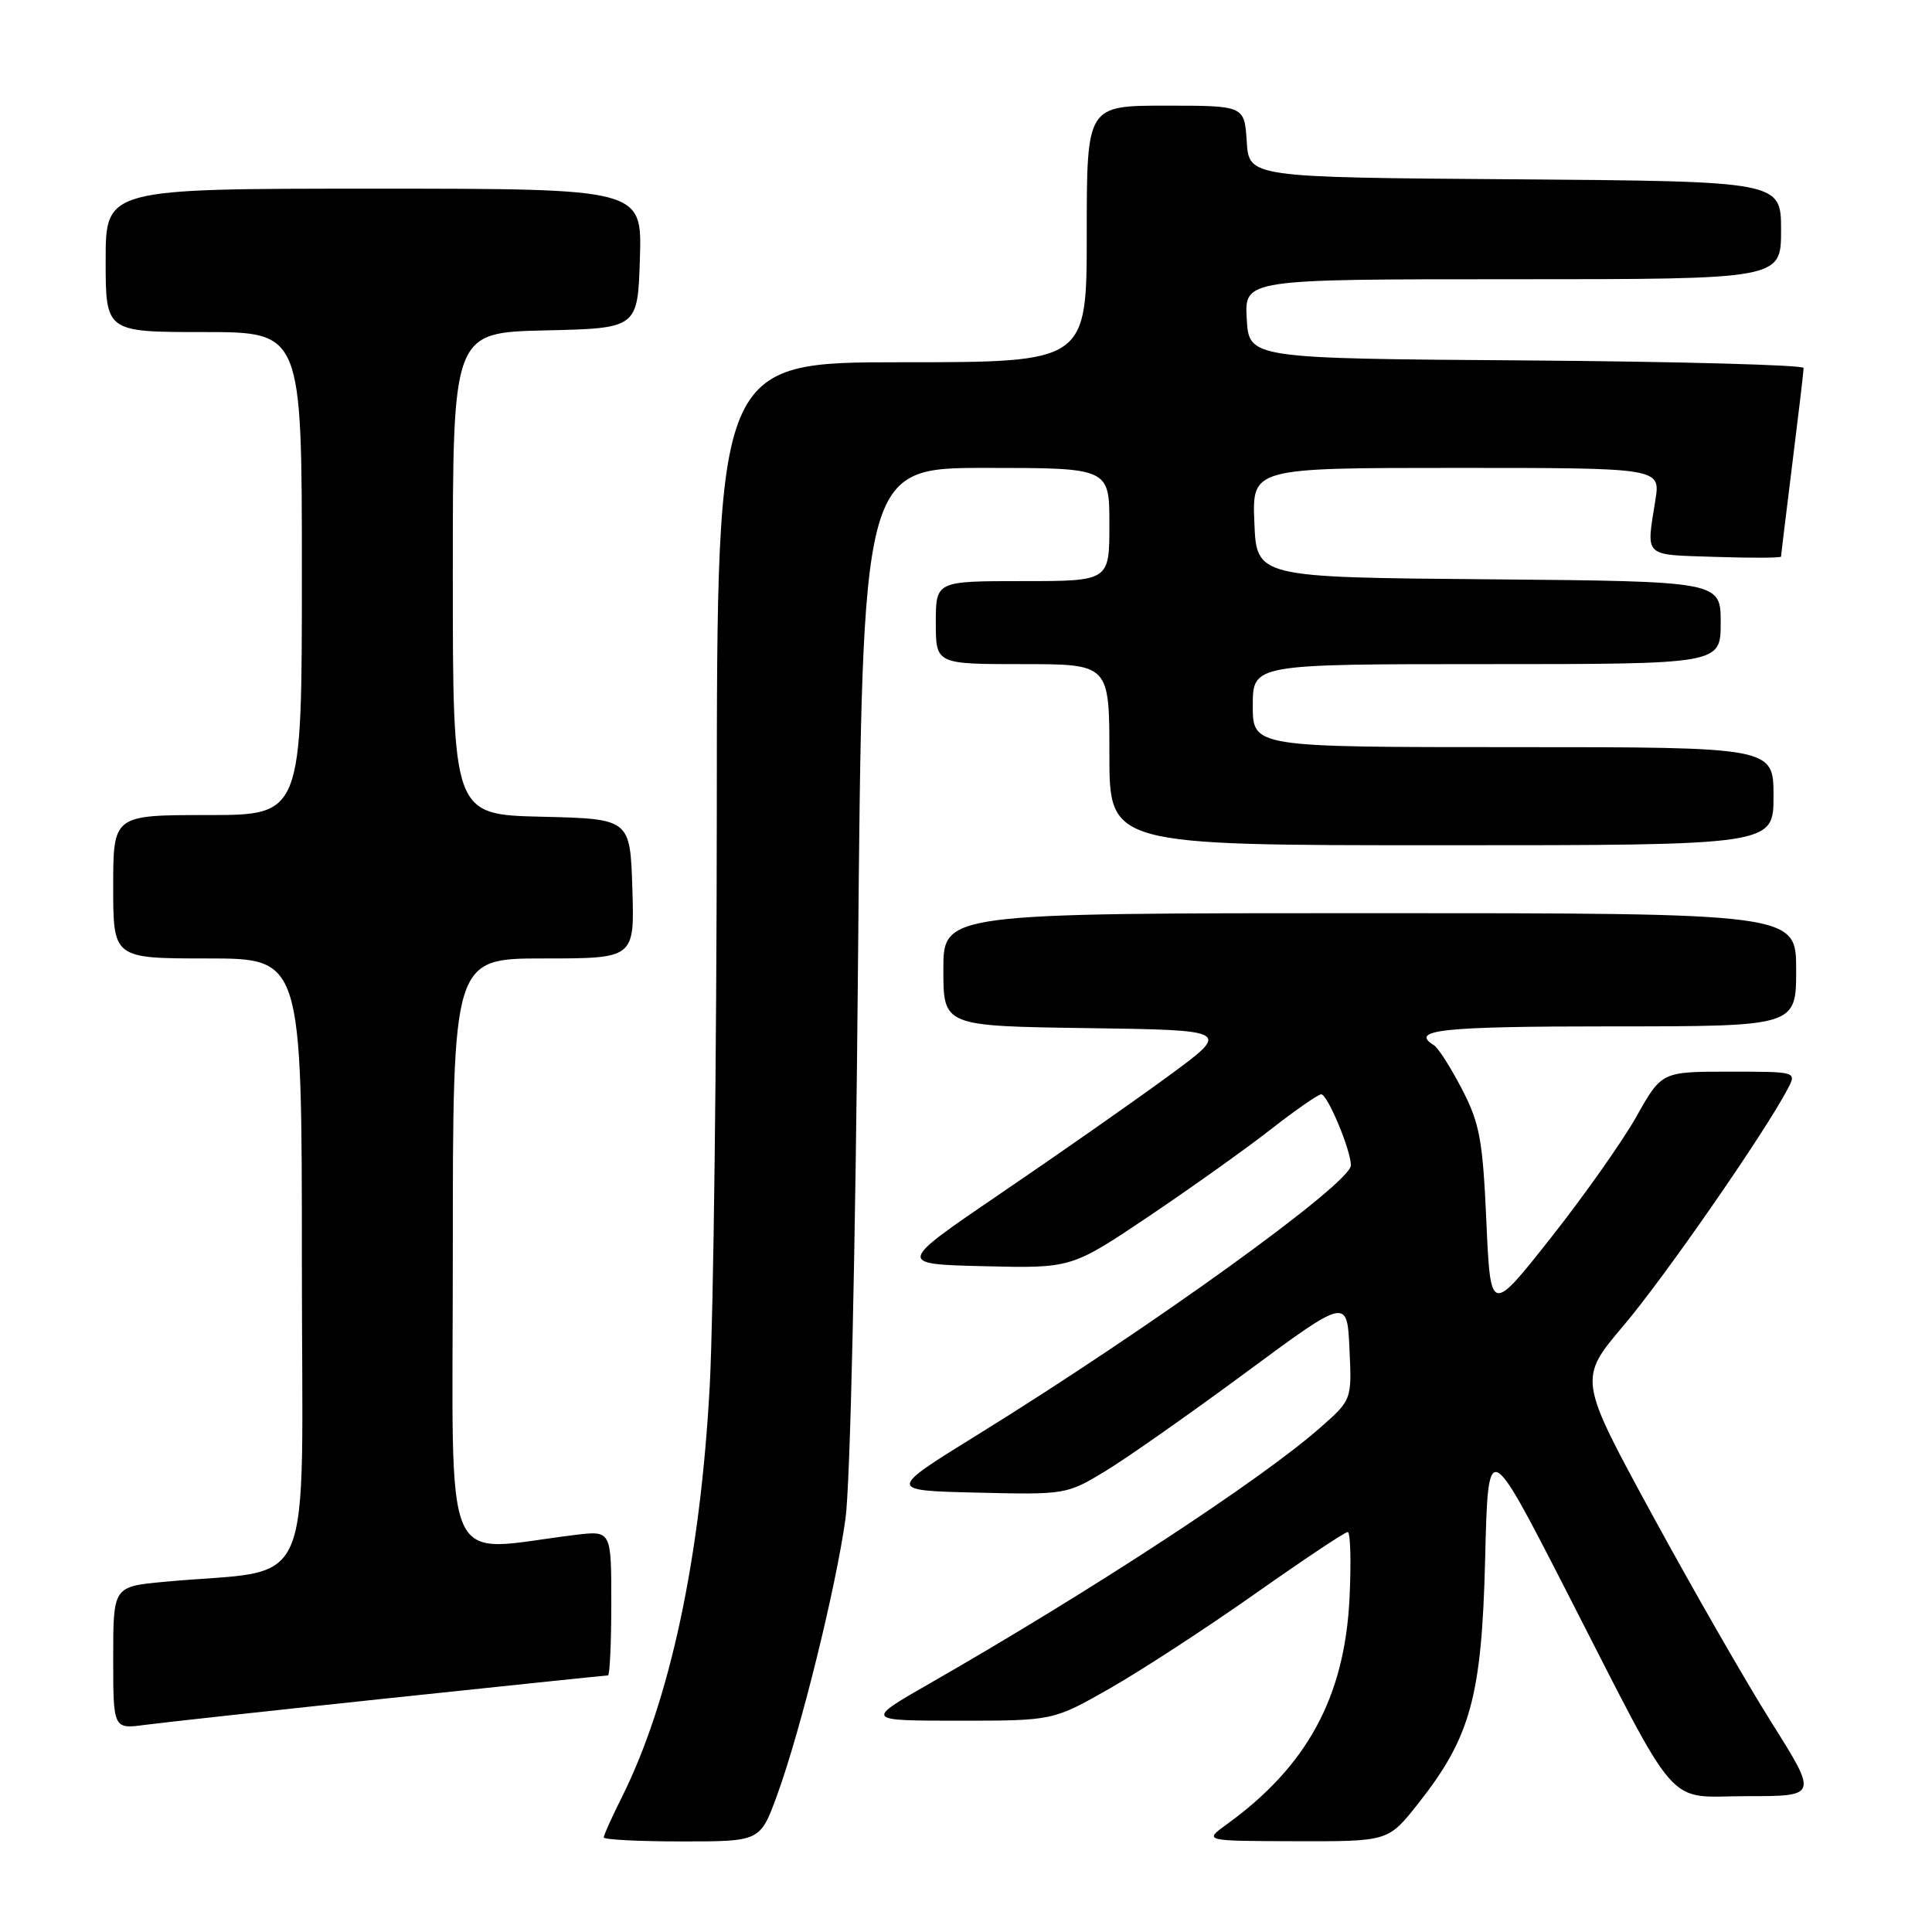 <?xml version="1.0" encoding="UTF-8" standalone="no"?>
<!DOCTYPE svg PUBLIC "-//W3C//DTD SVG 1.1//EN" "http://www.w3.org/Graphics/SVG/1.1/DTD/svg11.dtd" >
<svg xmlns="http://www.w3.org/2000/svg" xmlns:xlink="http://www.w3.org/1999/xlink" version="1.1" viewBox="0 0 256 256">
 <g >
 <path fill="currentColor"
d=" M 102.97 237.87 C 106.08 229.34 110.73 210.54 112.03 201.26 C 112.66 196.73 113.35 166.10 113.69 127.75 C 114.27 62.00 114.27 62.00 130.63 62.00 C 147.00 62.00 147.00 62.00 147.00 69.50 C 147.00 77.00 147.00 77.00 135.50 77.00 C 124.00 77.00 124.00 77.00 124.00 82.50 C 124.00 88.00 124.00 88.00 135.50 88.00 C 147.00 88.00 147.00 88.00 147.00 100.00 C 147.00 112.00 147.00 112.00 191.00 112.00 C 235.00 112.00 235.00 112.00 235.00 105.50 C 235.00 99.00 235.00 99.00 200.50 99.00 C 166.00 99.00 166.00 99.00 166.00 93.50 C 166.00 88.00 166.00 88.00 197.00 88.00 C 228.00 88.00 228.00 88.00 228.00 82.51 C 228.00 77.03 228.00 77.03 197.25 76.76 C 166.50 76.50 166.50 76.50 166.21 69.25 C 165.91 62.00 165.91 62.00 192.97 62.00 C 220.02 62.00 220.02 62.00 219.35 66.25 C 218.13 73.95 217.64 73.47 227.25 73.79 C 232.06 73.95 236.00 73.93 236.00 73.75 C 236.00 73.57 236.67 68.04 237.49 61.46 C 238.31 54.88 238.99 49.17 238.99 48.76 C 239.00 48.36 222.46 47.91 202.25 47.76 C 165.50 47.50 165.50 47.50 165.20 42.25 C 164.90 37.00 164.90 37.00 200.45 37.00 C 236.00 37.00 236.00 37.00 236.00 30.51 C 236.00 24.03 236.00 24.03 200.75 23.76 C 165.50 23.50 165.50 23.50 165.20 18.75 C 164.89 14.00 164.89 14.00 154.45 14.00 C 144.00 14.00 144.00 14.00 144.00 31.00 C 144.00 48.00 144.00 48.00 119.50 48.00 C 95.00 48.00 95.00 48.00 94.98 107.25 C 94.96 139.84 94.54 174.15 94.05 183.50 C 92.83 206.41 88.78 225.40 82.36 238.22 C 81.06 240.81 80.00 243.17 80.00 243.47 C 80.00 243.76 84.66 244.00 90.37 244.00 C 100.73 244.00 100.73 244.00 102.97 237.87 Z  M 187.90 239.00 C 194.87 230.19 196.34 224.81 196.79 206.55 C 197.18 190.61 197.18 190.61 207.41 210.55 C 222.88 240.73 220.48 238.00 231.53 238.00 C 240.87 238.00 240.87 238.00 234.74 228.25 C 231.36 222.89 224.23 210.45 218.87 200.61 C 209.14 182.72 209.14 182.72 215.16 175.61 C 220.57 169.23 233.88 150.03 236.90 144.25 C 238.07 142.00 238.07 142.00 229.13 142.00 C 220.18 142.00 220.18 142.00 216.84 147.94 C 215.00 151.21 209.90 158.44 205.50 164.01 C 197.50 174.14 197.50 174.14 196.95 161.82 C 196.47 151.04 196.07 148.85 193.72 144.32 C 192.24 141.47 190.58 138.86 190.02 138.51 C 186.69 136.46 190.95 136.00 213.50 136.00 C 238.00 136.00 238.00 136.00 238.00 128.50 C 238.00 121.00 238.00 121.00 181.50 121.00 C 125.00 121.00 125.00 121.00 125.00 128.48 C 125.00 135.96 125.00 135.96 144.06 136.23 C 163.12 136.50 163.12 136.50 154.81 142.59 C 150.24 145.94 140.27 152.92 132.66 158.09 C 118.83 167.50 118.83 167.50 130.40 167.78 C 141.97 168.06 141.97 168.06 152.24 161.16 C 157.88 157.36 165.17 152.17 168.42 149.62 C 171.68 147.08 174.67 145.00 175.07 145.00 C 175.90 145.00 179.00 152.40 179.00 154.41 C 179.00 156.79 152.69 175.78 129.55 190.10 C 117.59 197.50 117.59 197.50 129.44 197.78 C 141.16 198.06 141.35 198.03 146.42 194.96 C 149.25 193.25 157.62 187.37 165.03 181.90 C 178.50 171.95 178.50 171.95 178.81 178.73 C 179.13 185.50 179.13 185.50 174.81 189.28 C 166.95 196.17 144.76 210.70 123.29 223.01 C 114.58 228.00 114.58 228.00 127.07 228.00 C 139.55 228.00 139.55 228.00 147.10 223.70 C 151.25 221.33 159.88 215.71 166.28 211.20 C 172.68 206.69 178.21 203.00 178.58 203.00 C 178.94 203.00 179.05 206.94 178.82 211.75 C 178.18 224.88 173.19 234.06 162.50 241.77 C 159.50 243.94 159.50 243.94 171.73 243.97 C 183.95 244.00 183.95 244.00 187.90 239.00 Z  M 51.81 224.99 C 67.37 223.35 80.31 222.00 80.56 222.00 C 80.80 222.00 81.00 217.68 81.00 212.41 C 81.00 202.81 81.00 202.81 76.25 203.38 C 58.21 205.56 60.00 209.67 60.00 166.12 C 60.00 127.00 60.00 127.00 72.04 127.00 C 84.08 127.00 84.08 127.00 83.79 117.75 C 83.50 108.50 83.50 108.50 71.75 108.22 C 60.00 107.94 60.00 107.94 60.00 76.00 C 60.00 44.06 60.00 44.06 72.25 43.78 C 84.50 43.50 84.50 43.50 84.79 34.25 C 85.08 25.00 85.08 25.00 49.54 25.00 C 14.00 25.00 14.00 25.00 14.00 34.50 C 14.00 44.00 14.00 44.00 27.00 44.00 C 40.00 44.00 40.00 44.00 40.00 76.00 C 40.00 108.00 40.00 108.00 27.50 108.00 C 15.00 108.00 15.00 108.00 15.00 117.50 C 15.00 127.00 15.00 127.00 27.50 127.00 C 40.00 127.00 40.00 127.00 40.00 167.40 C 40.00 212.70 42.17 207.68 21.75 209.60 C 15.00 210.23 15.00 210.23 15.00 219.68 C 15.00 229.12 15.00 229.12 19.25 228.55 C 21.59 228.24 36.24 226.64 51.81 224.99 Z "/>
</g>
</svg>